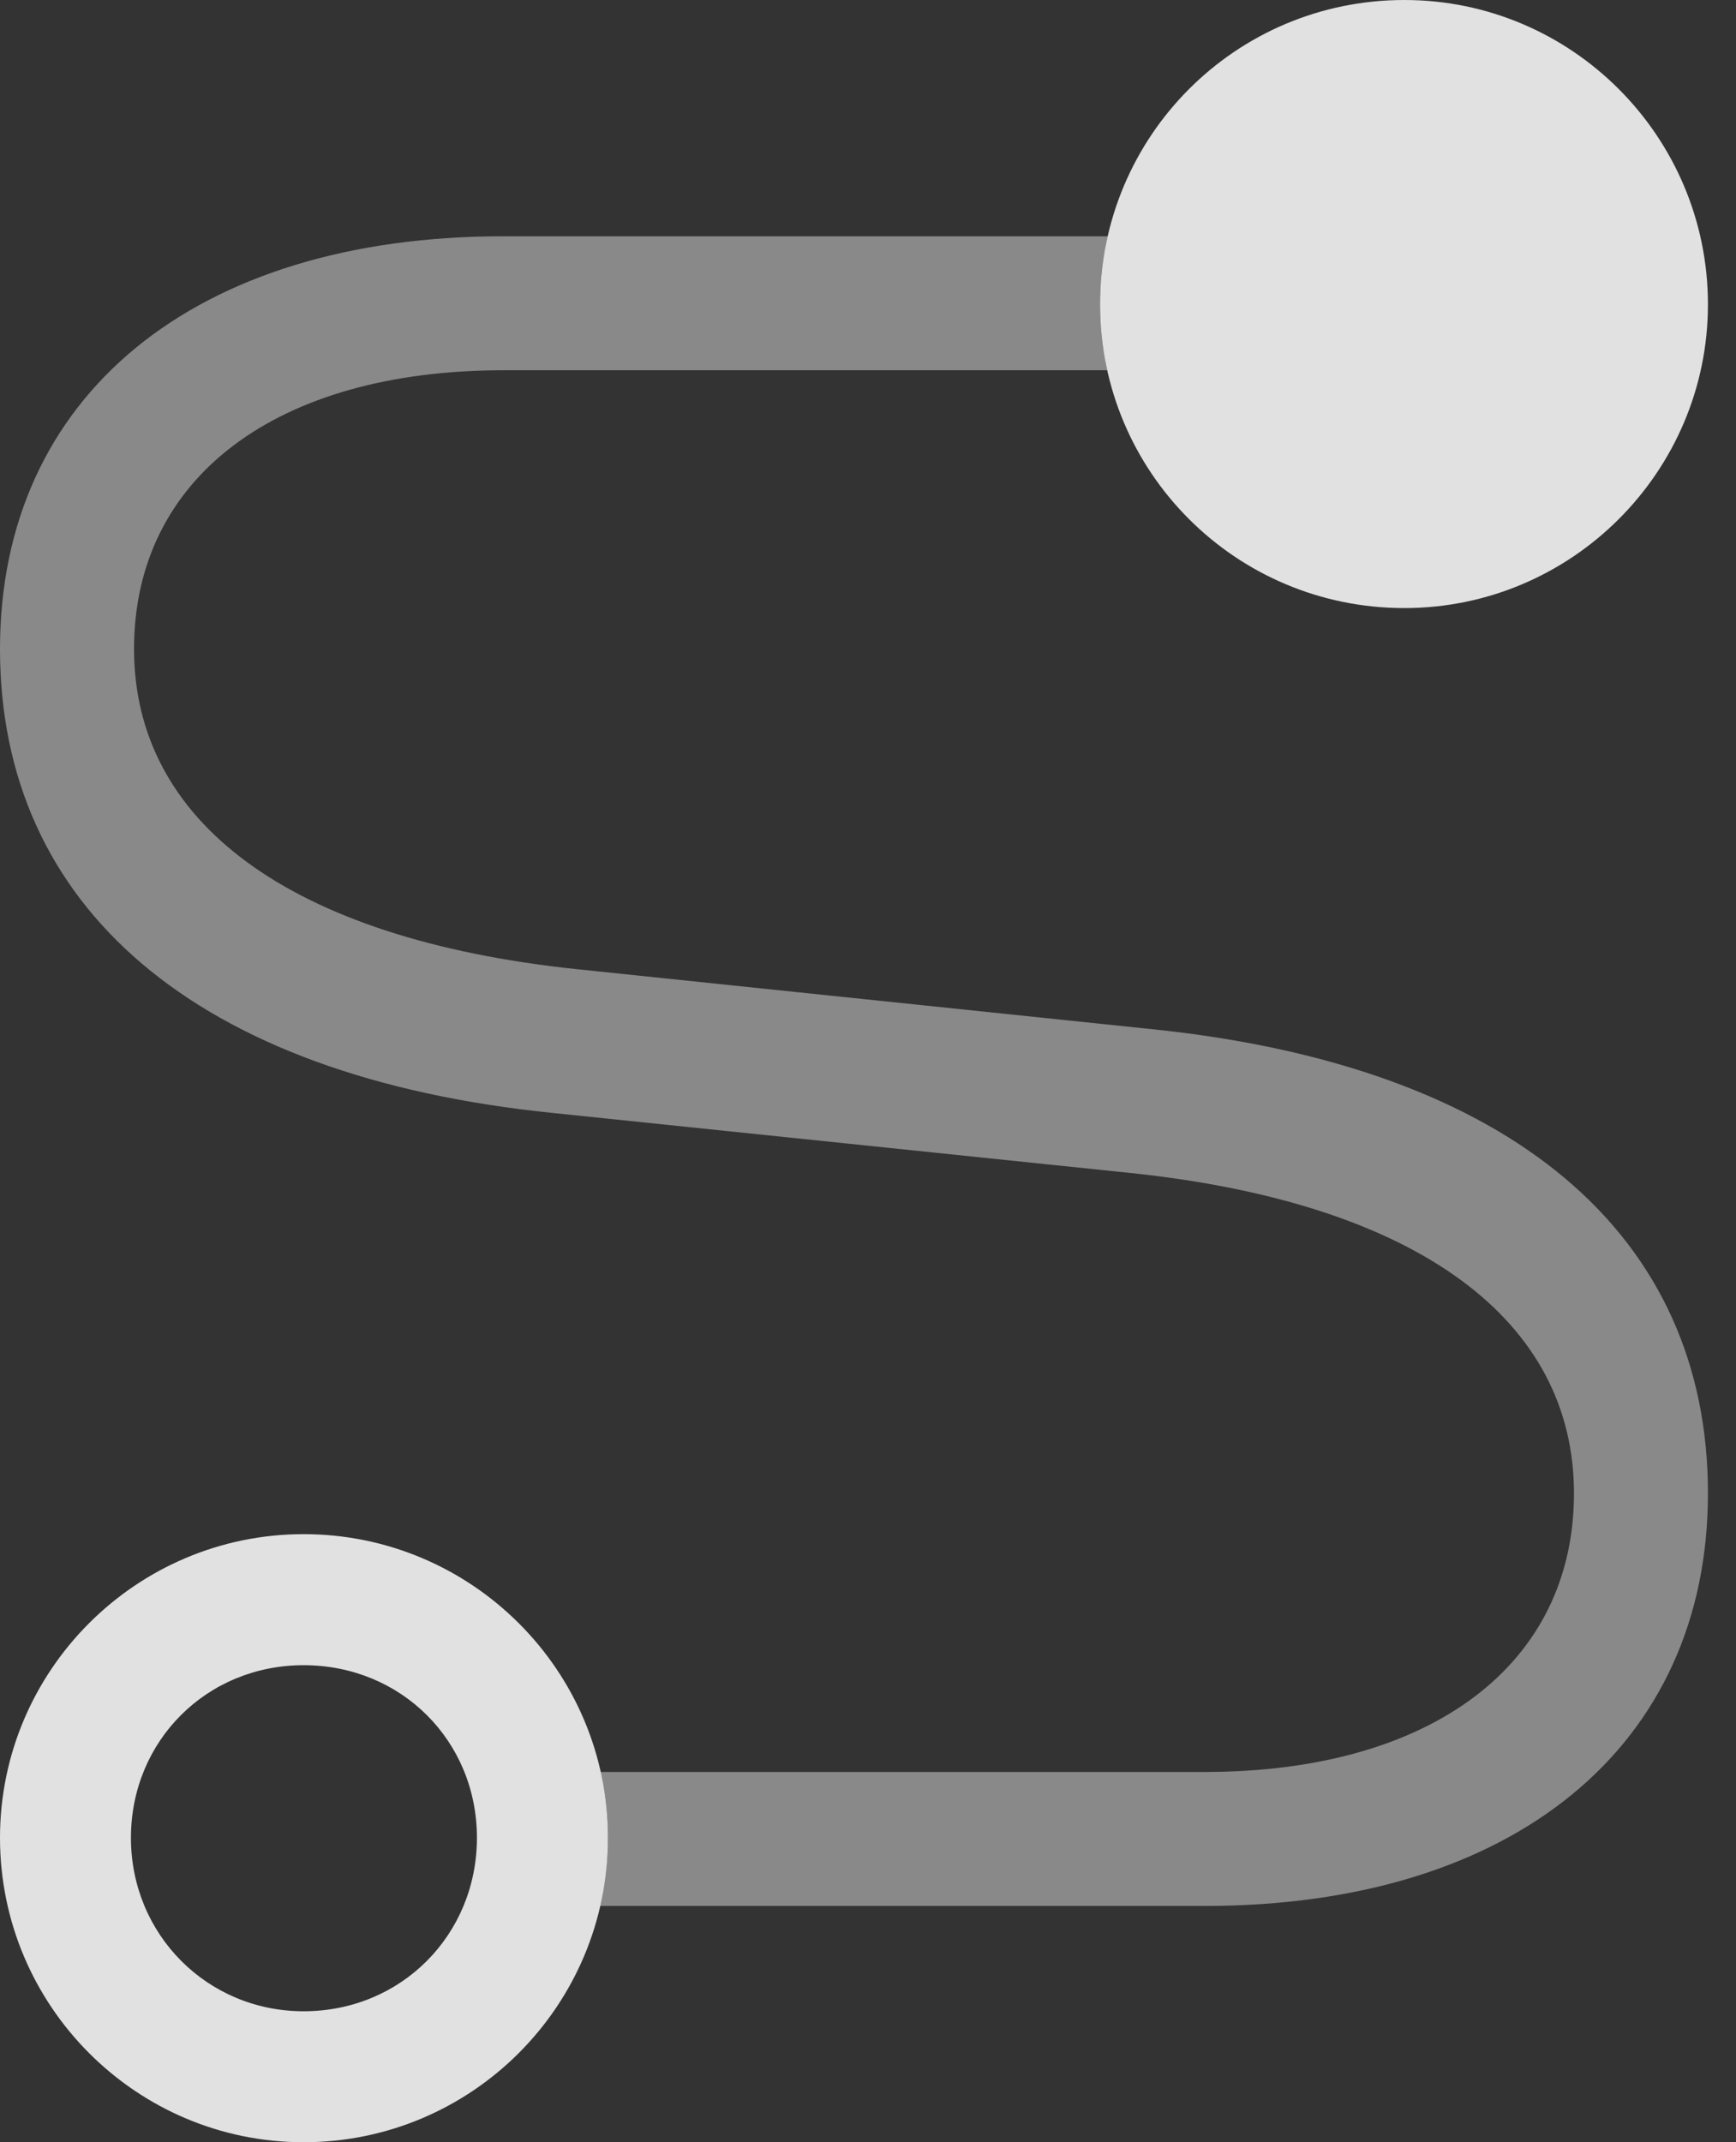 <?xml version="1.0" encoding="UTF-8"?>
<!--Generator: Apple Native CoreSVG 341-->
<!DOCTYPE svg
PUBLIC "-//W3C//DTD SVG 1.1//EN"
       "http://www.w3.org/Graphics/SVG/1.1/DTD/svg11.dtd">
<svg version="1.1" xmlns="http://www.w3.org/2000/svg" xmlns:xlink="http://www.w3.org/1999/xlink" viewBox="0 0 22.393 27.627">
 <rect x="0" y="0" width="22.393" height="27.627" fill="#333333" stroke="none"/>
 <g>
  <rect height="27.627" opacity="0" width="22.393" x="0" y="0"/>
  <path d="M14.258 3.209C14.238 3.305 14.223 3.404 14.213 3.503C14.21 3.523 14.208 3.543 14.208 3.563C14.195 3.682 14.19 3.803 14.19 3.926C14.19 4.05 14.195 4.173 14.208 4.294C14.208 4.31 14.21 4.325 14.212 4.34C14.222 4.443 14.238 4.543 14.258 4.642C14.263 4.688 14.272 4.732 14.285 4.775L6.494 4.775C3.564 4.775 1.729 6.162 1.729 8.369C1.729 10.586 3.711 12.109 7.451 12.5L14.844 13.271C19.531 13.75 22.031 15.947 22.031 19.258C22.031 22.52 19.521 24.58 15.537 24.58L7.739 24.58C7.755 24.528 7.766 24.474 7.773 24.418C7.793 24.322 7.808 24.223 7.818 24.123C7.821 24.104 7.823 24.084 7.823 24.064C7.836 23.945 7.842 23.824 7.842 23.701C7.842 23.577 7.836 23.454 7.823 23.333C7.823 23.317 7.822 23.302 7.819 23.287C7.809 23.184 7.794 23.084 7.773 22.985C7.768 22.939 7.758 22.895 7.746 22.852L15.537 22.852C18.467 22.852 20.303 21.465 20.303 19.258C20.303 17.041 18.32 15.518 14.58 15.127L7.148 14.355C2.5 13.887 0 11.68 0 8.369C0 5.107 2.51 3.047 6.494 3.047L14.291 3.047C14.276 3.099 14.265 3.153 14.258 3.209Z" fill="white" fill-opacity="0.425"/>
  <path d="M18.115 7.842C20.273 7.842 22.031 6.084 22.031 3.926C22.031 1.758 20.273 0 18.115 0C15.938 0 14.19 1.758 14.19 3.926C14.19 6.084 15.938 7.842 18.115 7.842ZM3.916 27.627C6.084 27.627 7.842 25.869 7.842 23.701C7.842 21.543 6.084 19.785 3.916 19.785C1.758 19.785 0 21.543 0 23.701C0 25.869 1.758 27.627 3.916 27.627ZM3.916 25.938C2.676 25.938 1.689 24.951 1.689 23.701C1.689 22.451 2.666 21.475 3.916 21.475C5.176 21.475 6.152 22.451 6.152 23.701C6.152 24.951 5.176 25.938 3.916 25.938Z" fill="white" fill-opacity="0.85"/>
 </g>
</svg>
